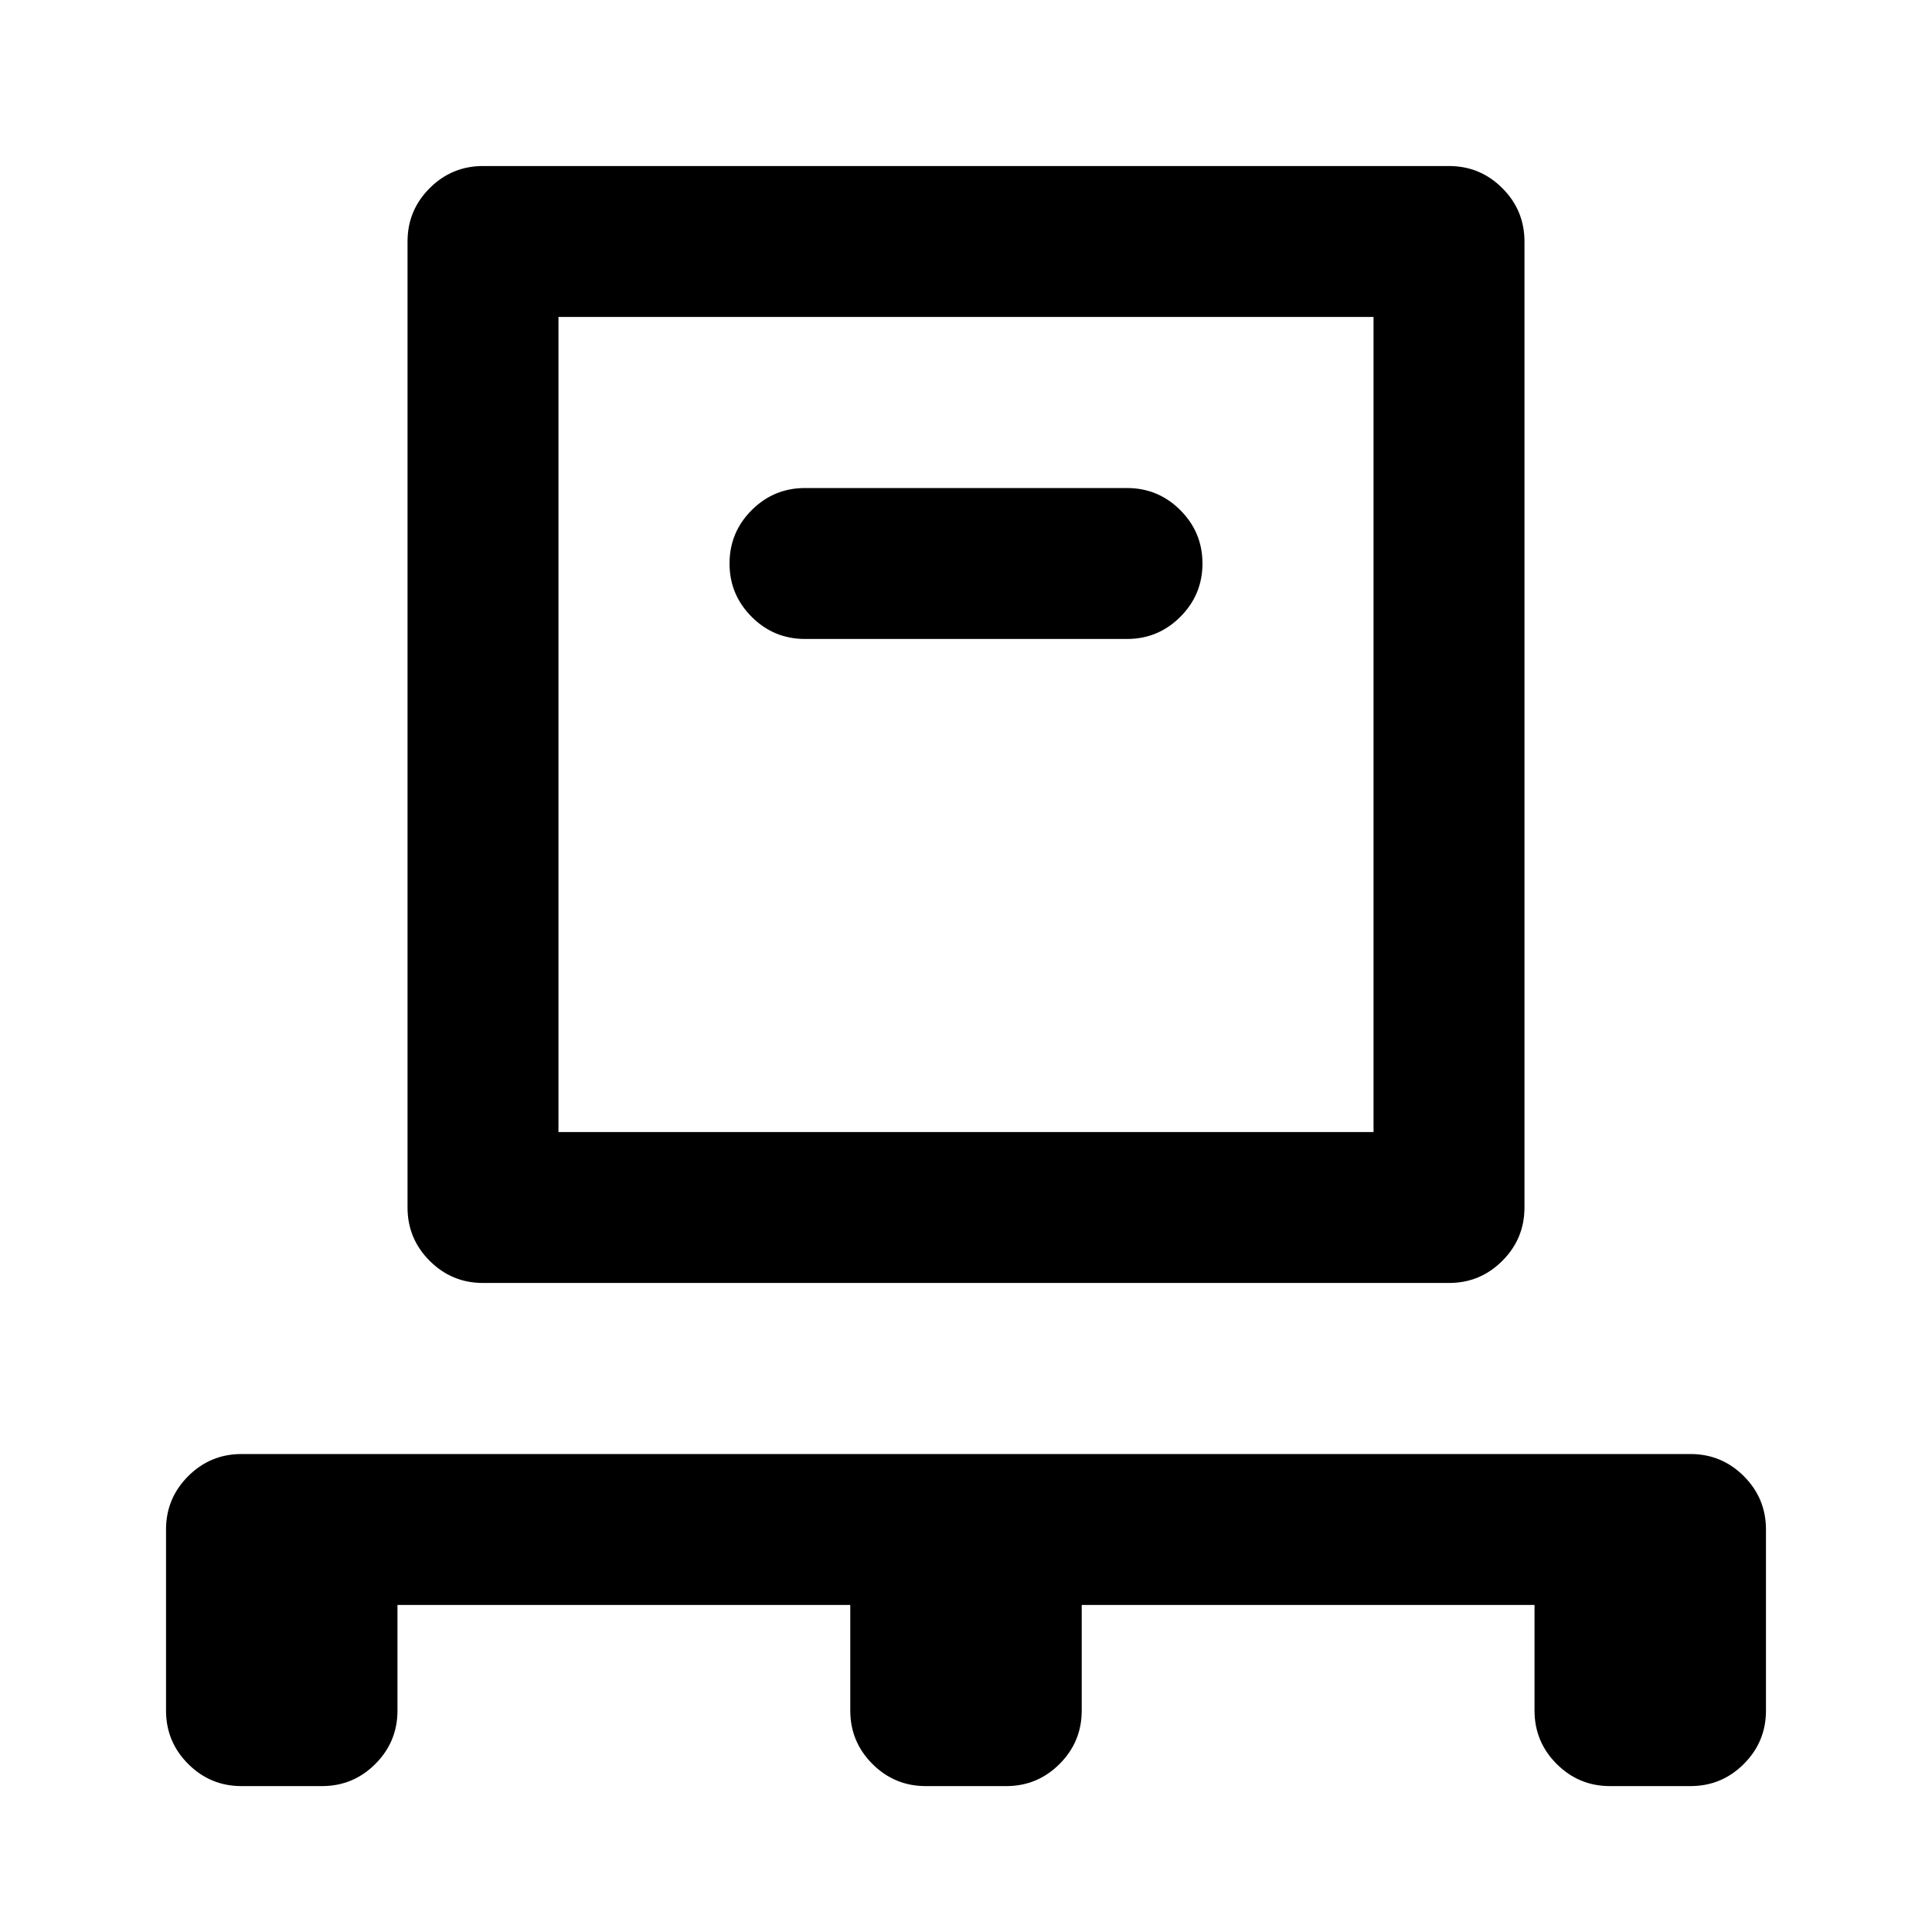 <svg xmlns="http://www.w3.org/2000/svg" height="24" viewBox="0 -960 960 960" width="24"><path d="M197.5-162.5v52.5q0 15.5-11 26.5t-26.5 11h-40q-15.5 0-26.5-11t-11-26.5v-90q0-15.5 11-26.5t26.5-11h720q15.5 0 26.5 11t11 26.5v90q0 15.5-11 26.5t-26.5 11h-40q-15.5 0-26.5-11t-11-26.5v-52.5h-225v52.5q0 15.5-11 26.5t-26.5 11h-40q-15.5 0-26.5-11t-11-26.5v-52.5h-225Zm42.5-160q-15.5 0-26.5-11t-11-26.5v-480q0-15.5 11-26.5t26.5-11h480q15.5 0 26.5 11t11 26.5v480q0 15.5-11 26.5t-26.5 11H240Zm37.5-75h405v-405h-405v405Zm282.5-245q15.5 0 26.5-11t11-26.5q0-15.5-11-26.5t-26.5-11H400q-15.5 0-26.5 11t-11 26.5q0 15.5 11 26.5t26.5 11h160Zm-282.5 245v-405 405Z"/></svg>